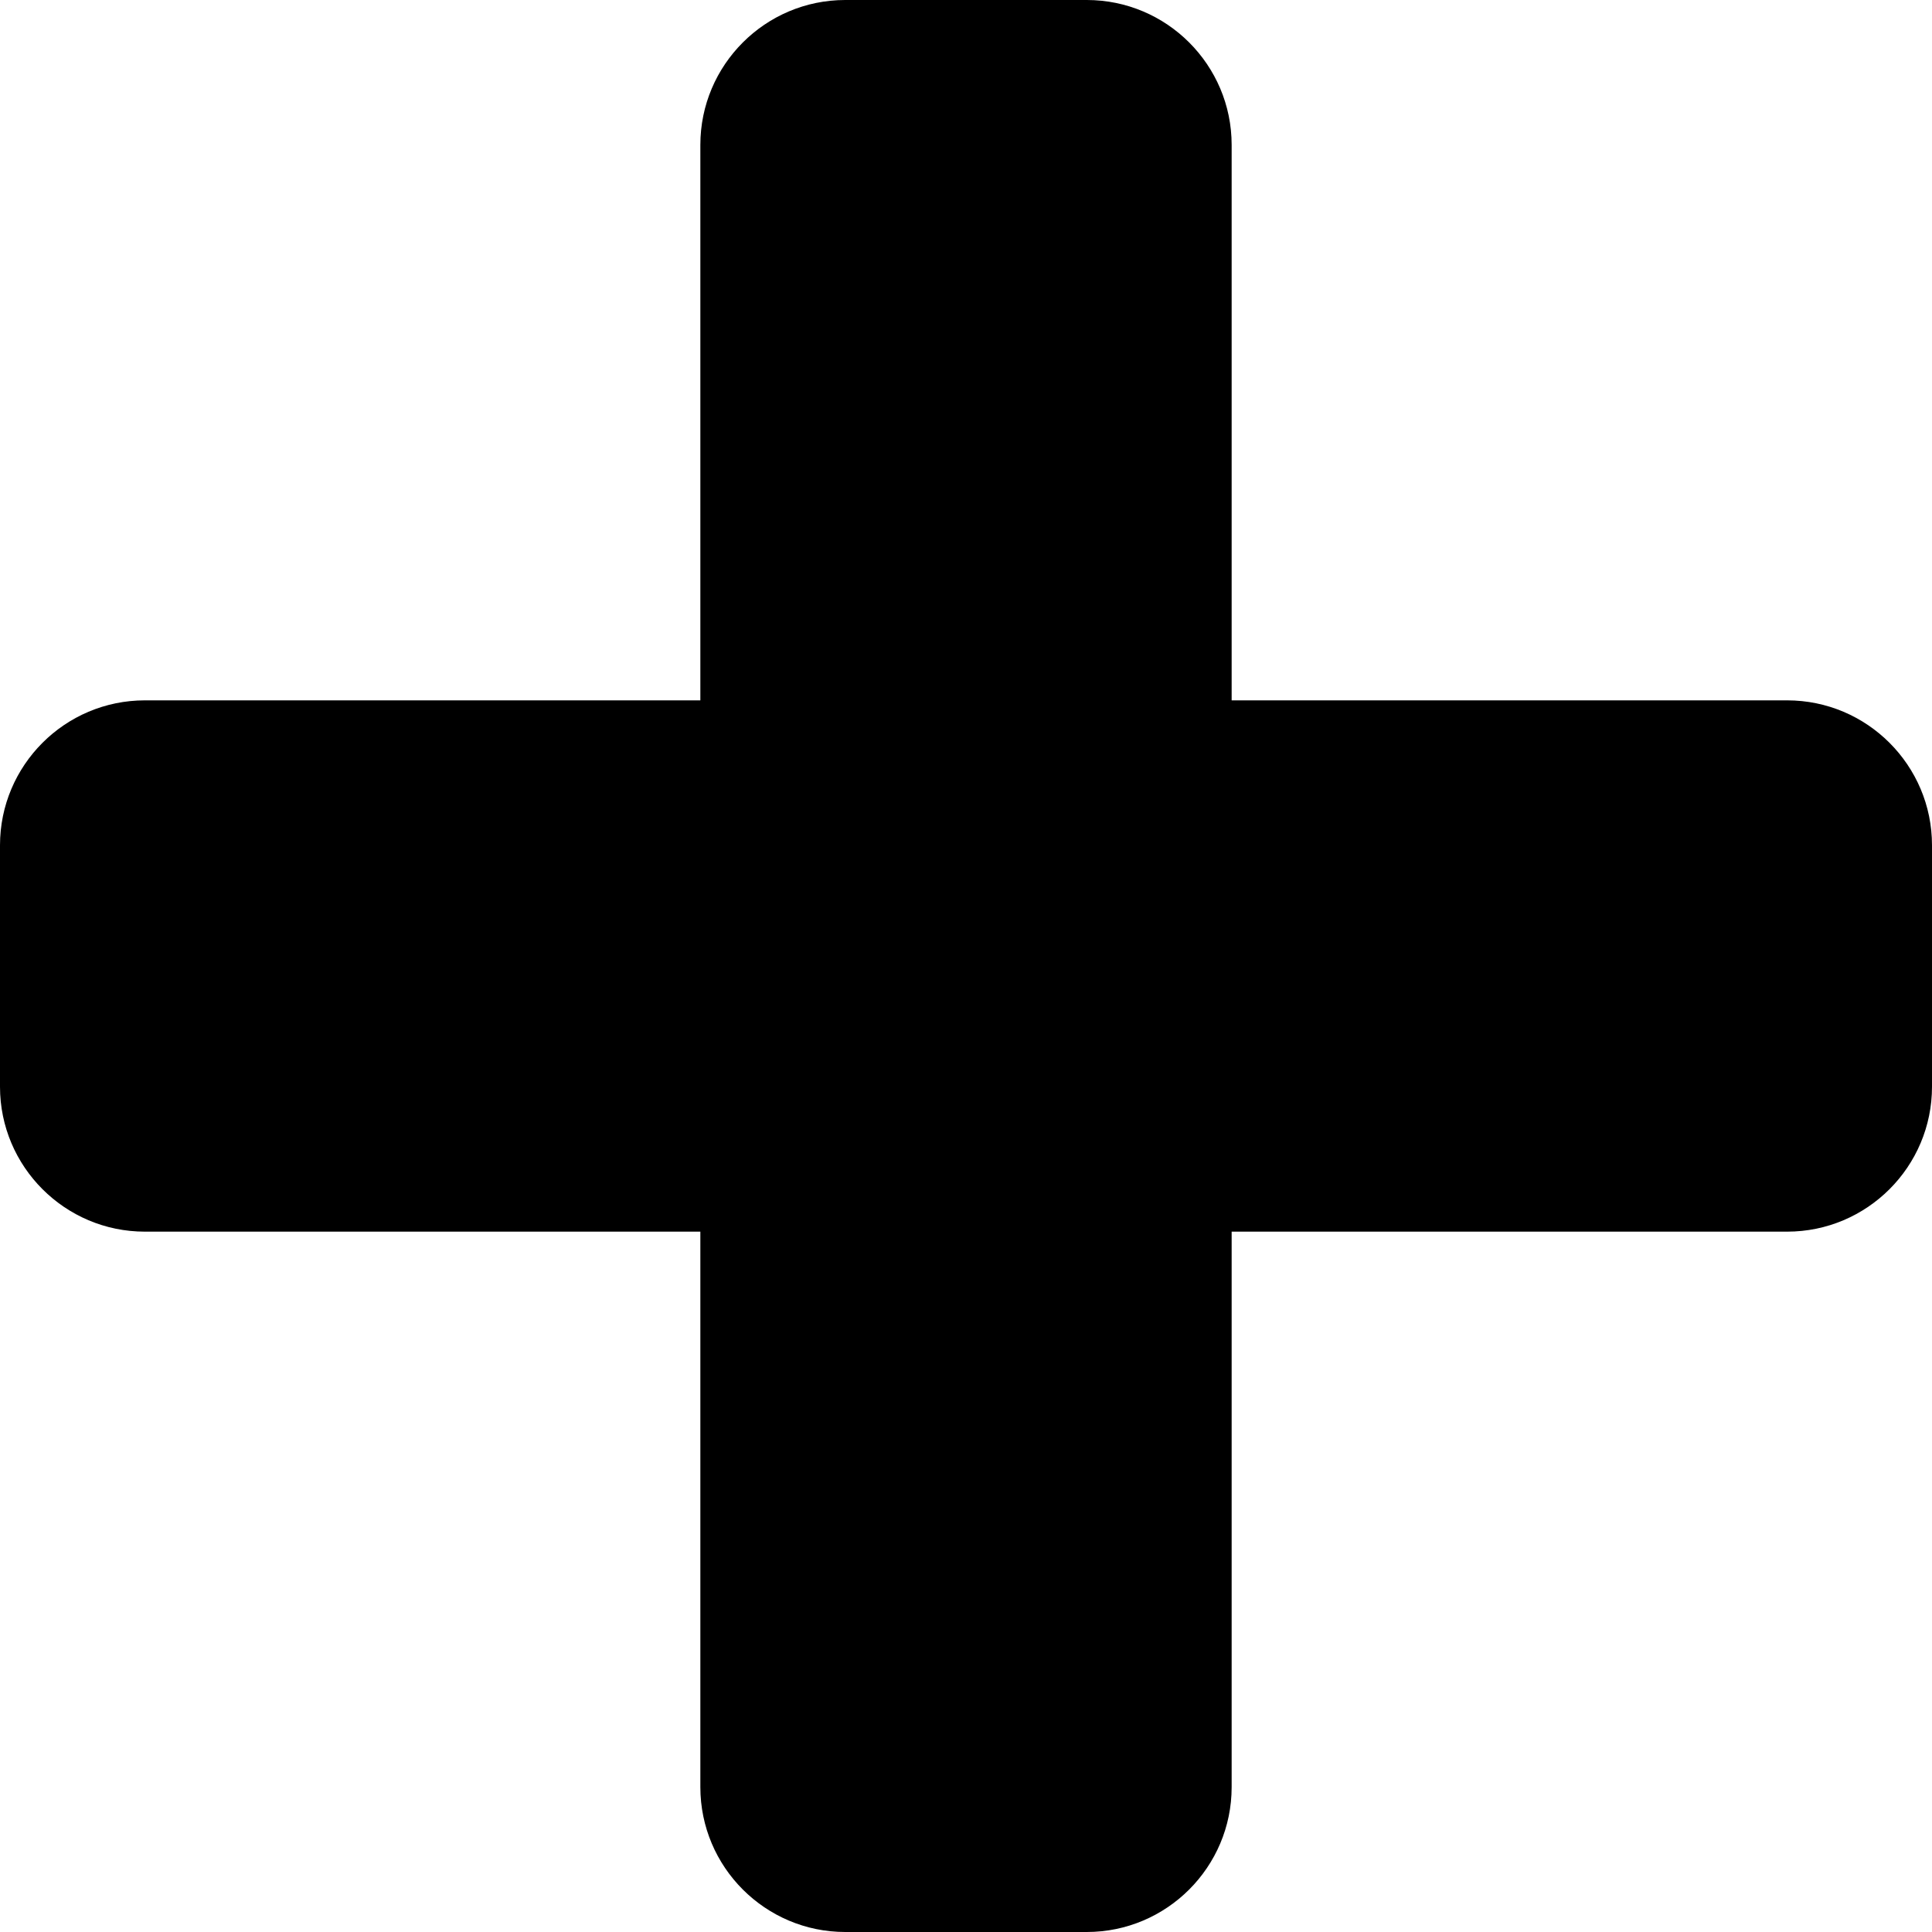 <svg viewBox="0 0 8 8" fill="inherit" xmlns="http://www.w3.org/2000/svg">
<g id="plus_icon">
<path id="Union" fill-rule="evenodd" clip-rule="evenodd" d="M2.9 7.4C2.9 7.731 3.169 8 3.5 8H4.5C4.831 8 5.1 7.731 5.1 7.4V5.1H7.4C7.731 5.1 8 4.831 8 4.5V3.5C8 3.169 7.731 2.9 7.4 2.9H5.1V0.6C5.1 0.269 4.831 0 4.5 0H3.5C3.169 0 2.9 0.269 2.9 0.6V2.9H0.6C0.269 2.9 0 3.169 0 3.5V4.5C0 4.831 0.269 5.1 0.6 5.1H2.9V7.4Z" fill="inherit"/>
</g>
</svg>
